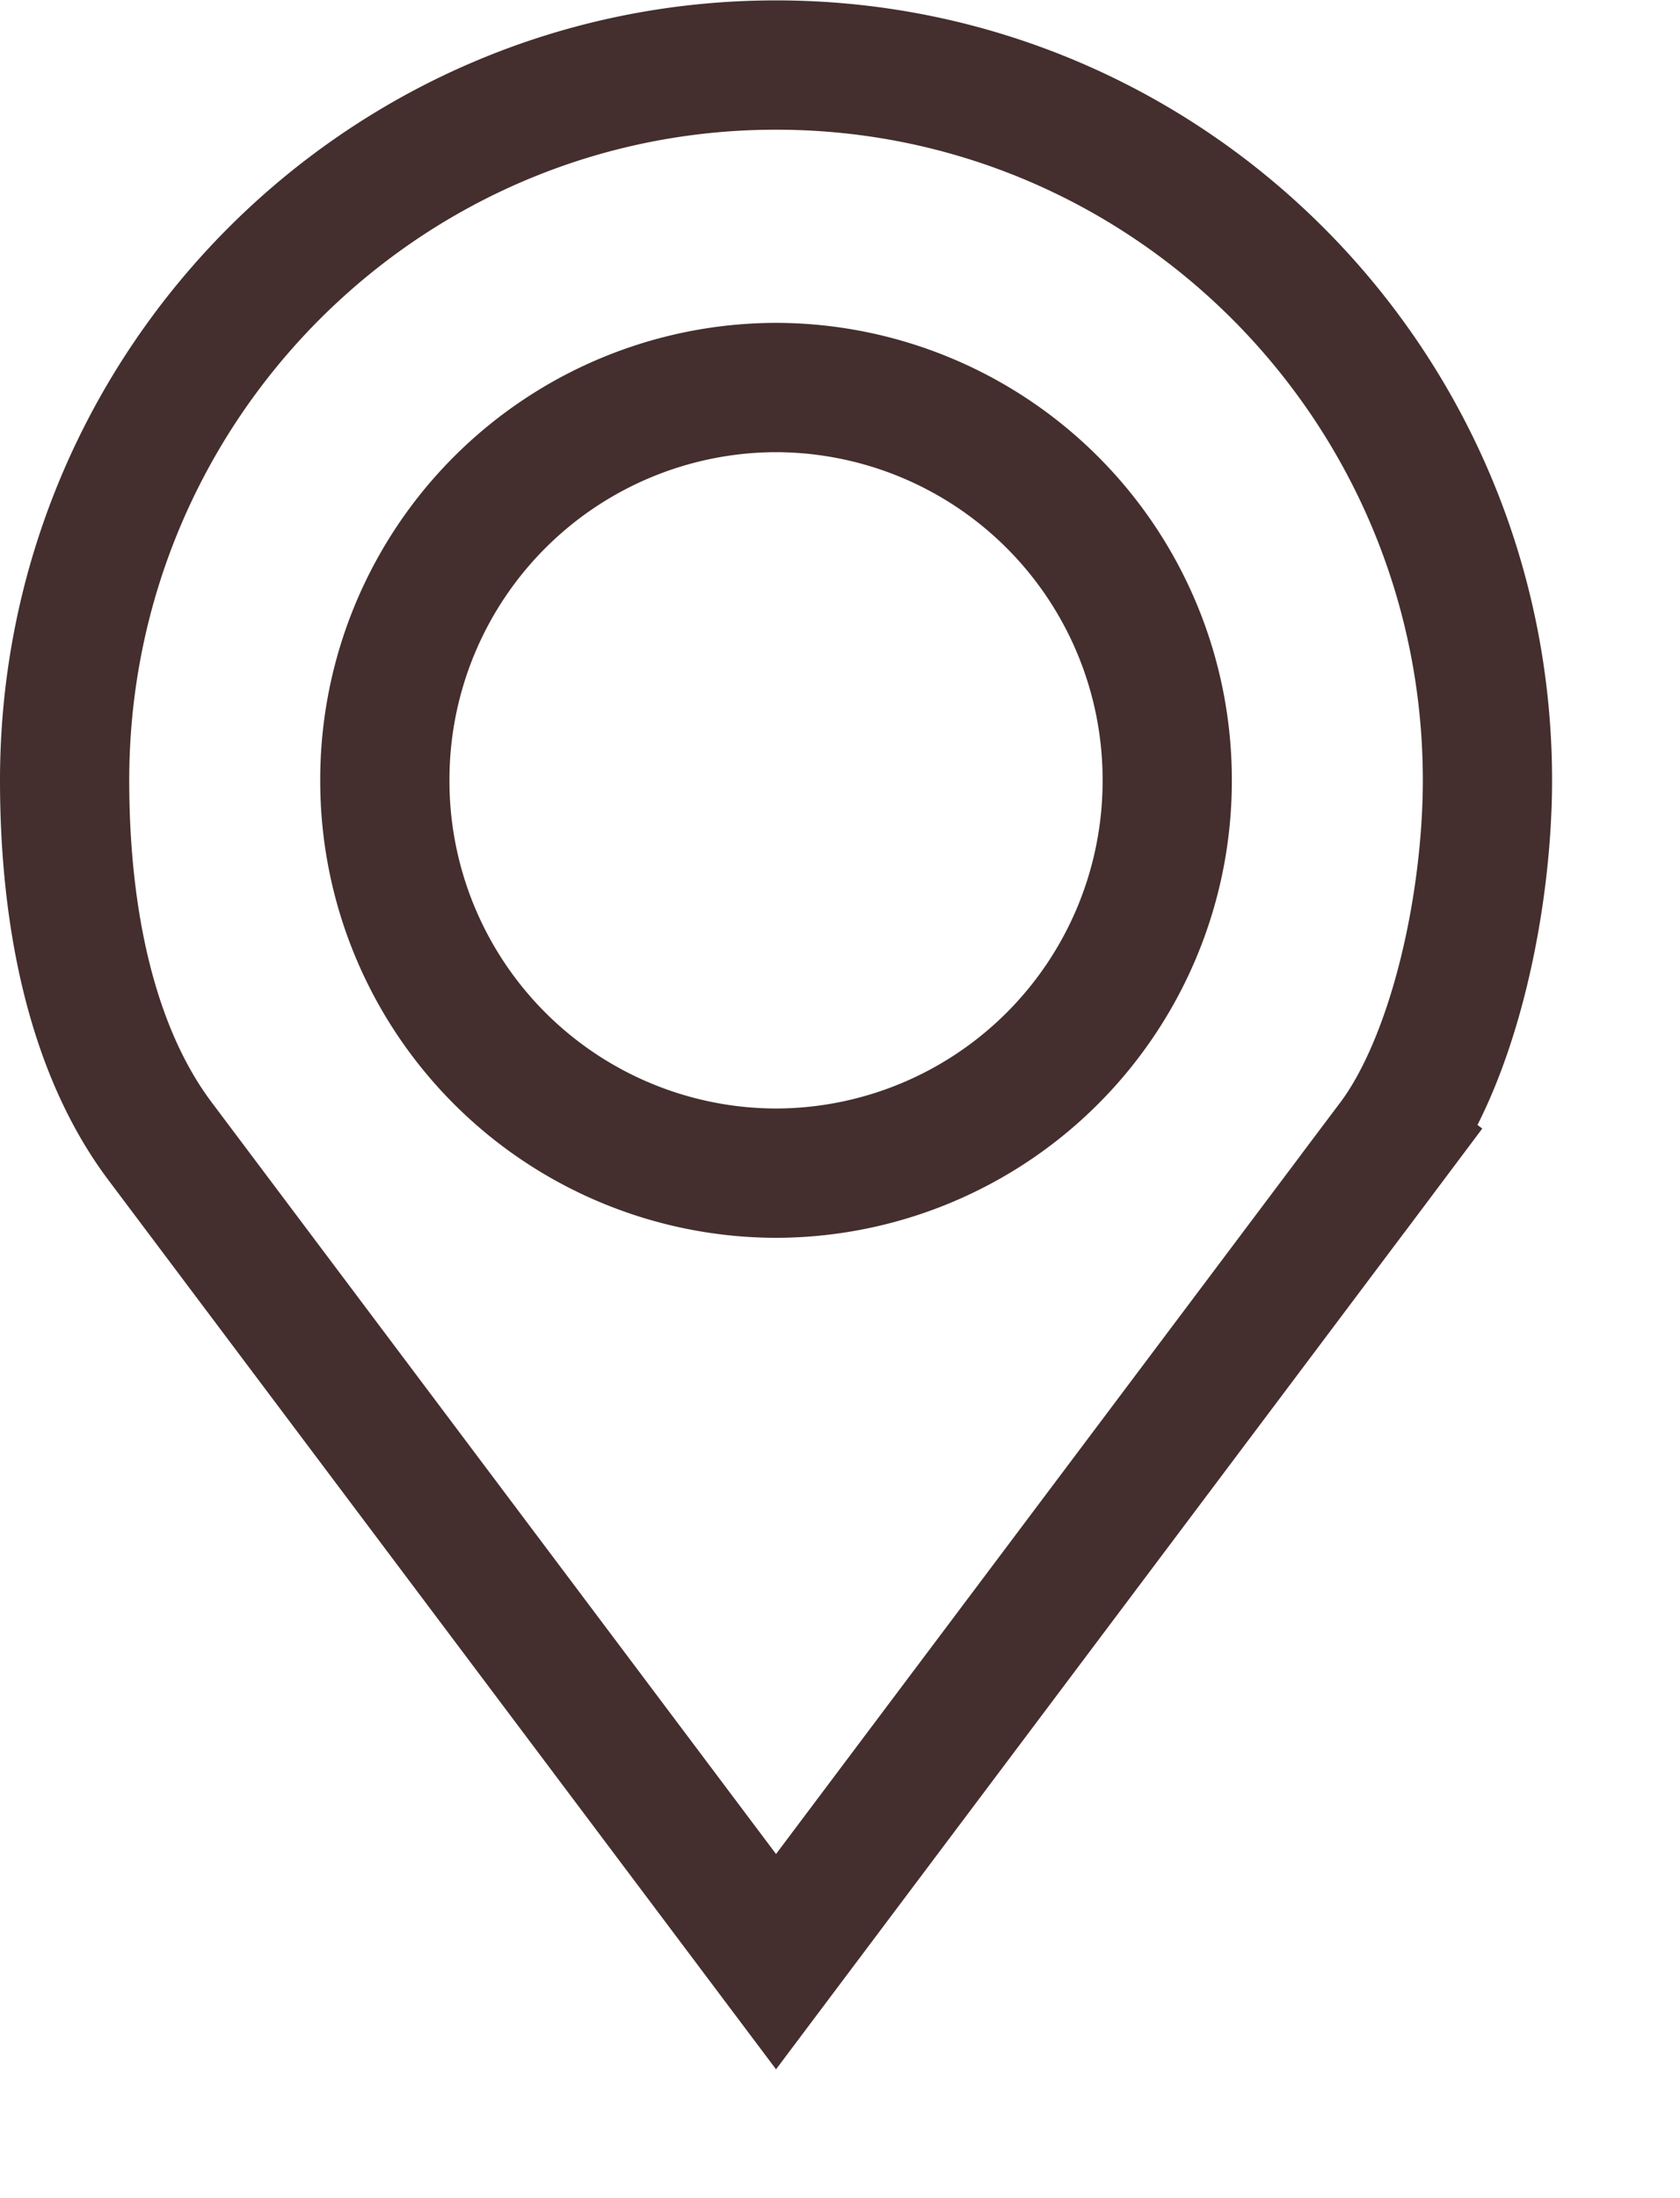 <svg width="13" height="17" fill="none" xmlns="http://www.w3.org/2000/svg"><path d="M.5 6.035C.5 2.978 2.967.503 6.005.503s5.505 2.475 5.505 5.532c0 .463-.063 1.007-.192 1.52-.131.52-.32.97-.548 1.273l.4.3-.4-.3-4.765 6.343L1.24 8.828C.71 8.124.5 7.102.5 6.035zm8.532 0a3.033 3.033 0 00-3.027-3.038 3.033 3.033 0 00-3.027 3.038 3.033 3.033 0 003.027 3.038 3.033 3.033 0 003.027-3.038z" stroke="#442E2E"/></svg>